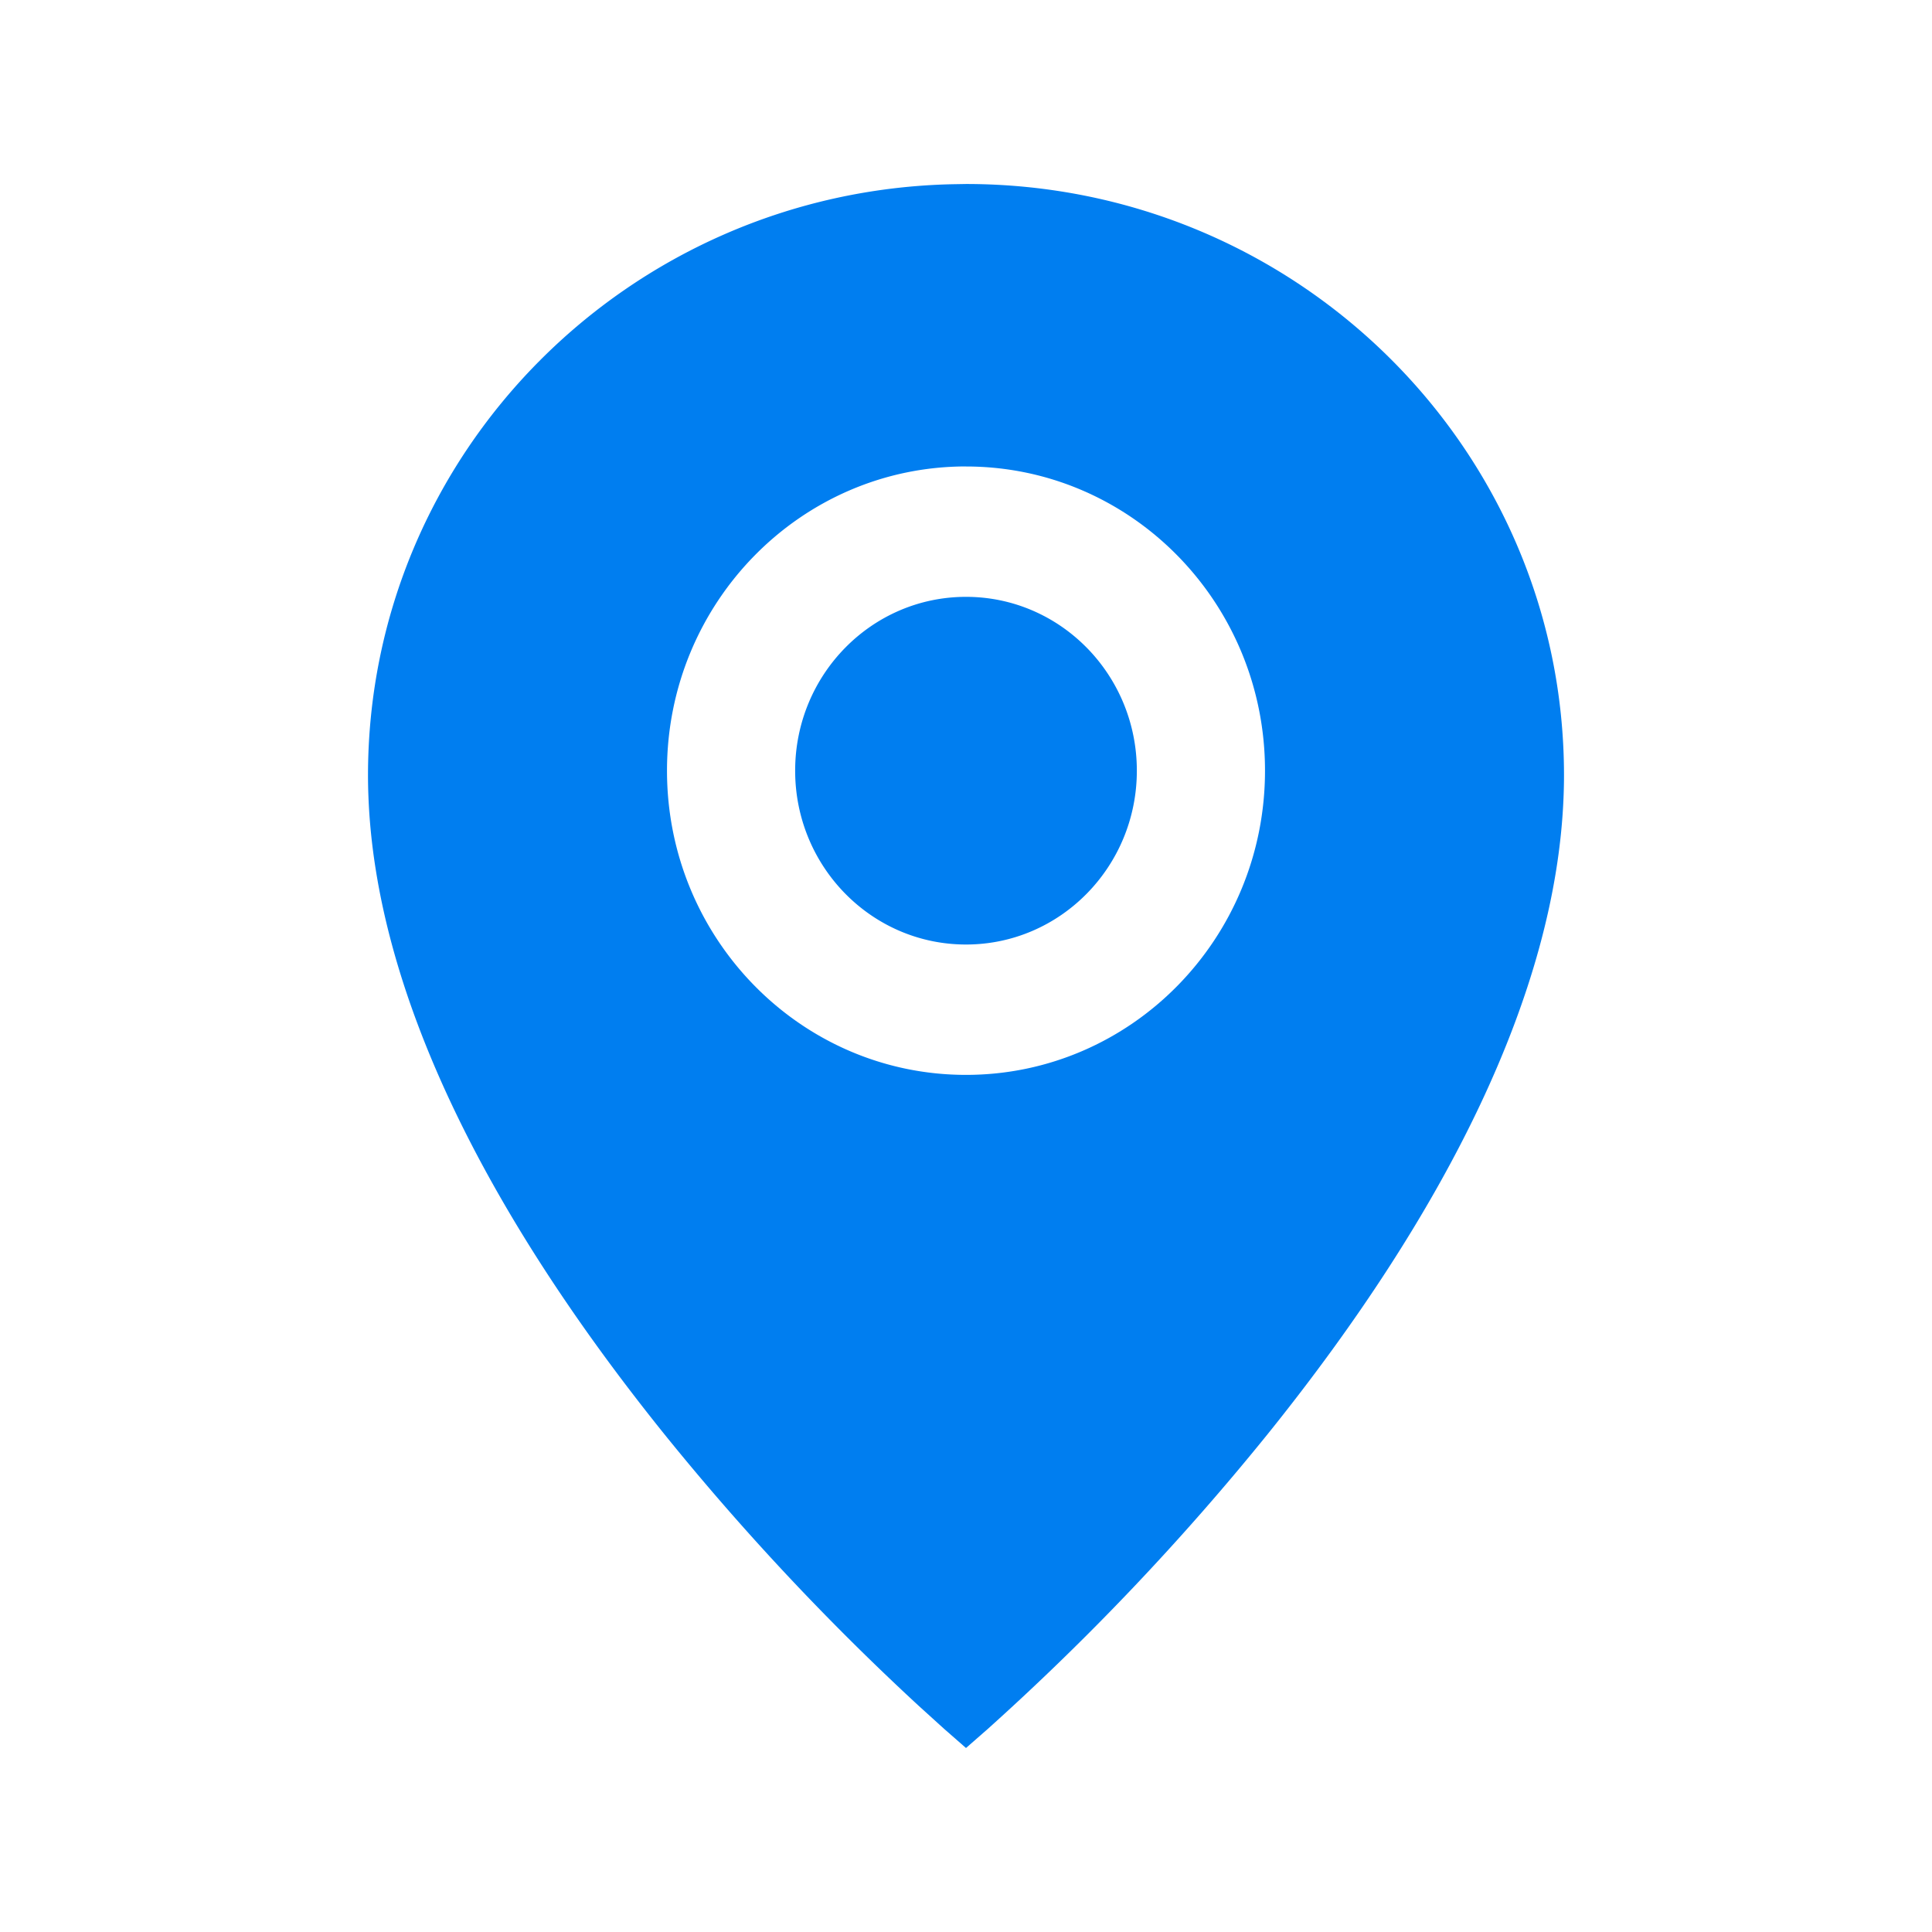 <?xml version="1.0" standalone="no"?><!DOCTYPE svg PUBLIC "-//W3C//DTD SVG 1.1//EN" "http://www.w3.org/Graphics/SVG/1.1/DTD/svg11.dtd"><svg t="1704979724344" class="icon" viewBox="0 0 1024 1024" version="1.1" xmlns="http://www.w3.org/2000/svg" p-id="1443" xmlns:xlink="http://www.w3.org/1999/xlink" width="200" height="200"><path d="M512 97.524c175.055 0 316.952 140.312 316.952 313.393 0 3.657-0.073 7.314-0.219 11.045-3.901 103.57-61.806 220.038-156.843 338.139a1352.29 1352.29 0 0 1-148.382 156.306L512 926.476l-11.508-10.069-13.824-12.532a1352.29 1352.29 0 0 1-134.583-143.774c-95.013-118.101-152.917-234.569-156.818-338.164A292.084 292.084 0 0 1 195.048 410.941c0-170.715 138.045-309.541 309.784-313.295L512 97.524z m0 149.699c-87.528 0-158.476 72.216-158.476 161.256 0 89.039 70.949 161.231 158.476 161.231s158.476-72.168 158.476-161.231c0-89.039-70.949-161.231-158.476-161.231z m0 69.12c50.005 0 90.551 41.253 90.551 92.136 0 50.883-40.546 92.136-90.551 92.136s-90.551-41.253-90.551-92.136c0-50.883 40.546-92.136 90.551-92.136z" p-id="1444" fill="#007ef0"></path></svg>